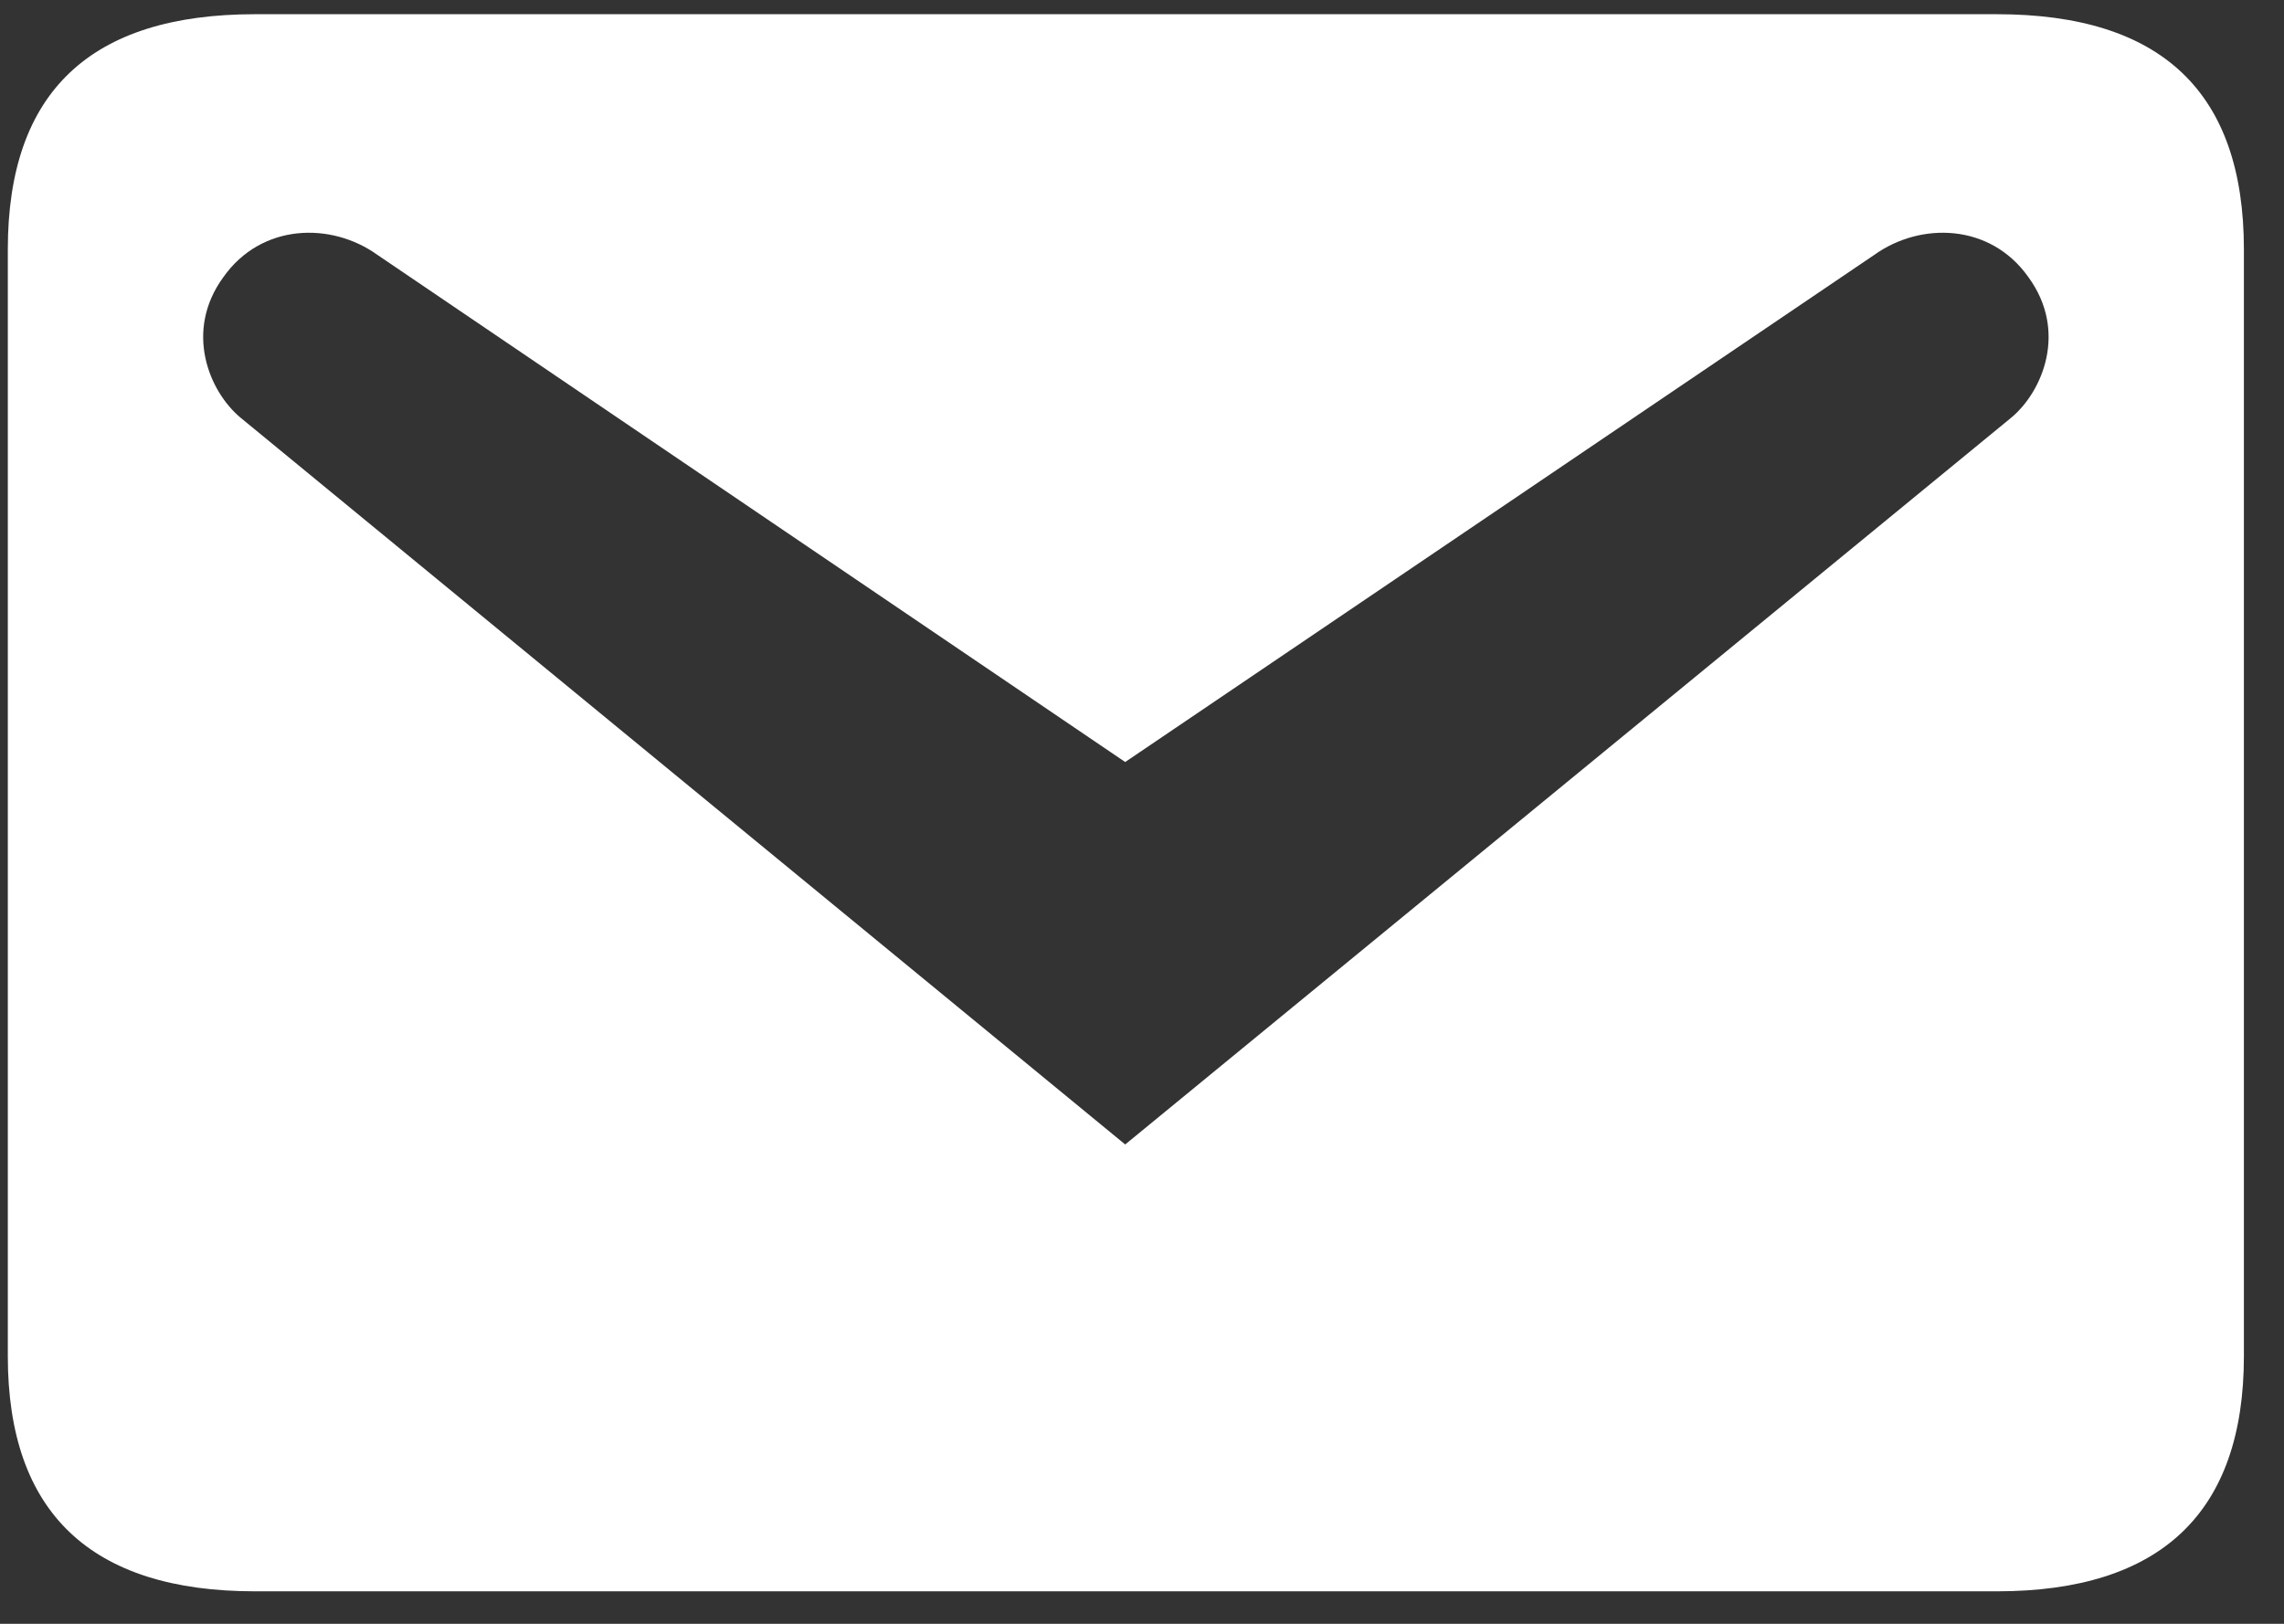 <svg width="45" height="32" viewBox="0 0 45 32" fill="white" xmlns="http://www.w3.org/2000/svg">
<rect x="0" y="0" width="45" height="32" fill="#333333" stroke="none"/>
<path fill="white" d="M5.024 0.28H39.341C42.579 0.28 44.21 1.808 44.21 4.916V26.724C44.21 29.806 42.579 31.36 39.341 31.36H5.024C1.786 31.36 0.154 29.806 0.154 26.724V4.916C0.154 1.808 1.786 0.28 5.024 0.28ZM22.169 22.554L39.626 8.231C40.248 7.713 40.74 6.522 39.963 5.46C39.212 4.398 37.839 4.372 36.932 5.02L22.169 15.017L7.432 5.02C6.526 4.372 5.153 4.398 4.402 5.46C3.625 6.522 4.117 7.713 4.739 8.231L22.169 22.554Z" />
</svg>
